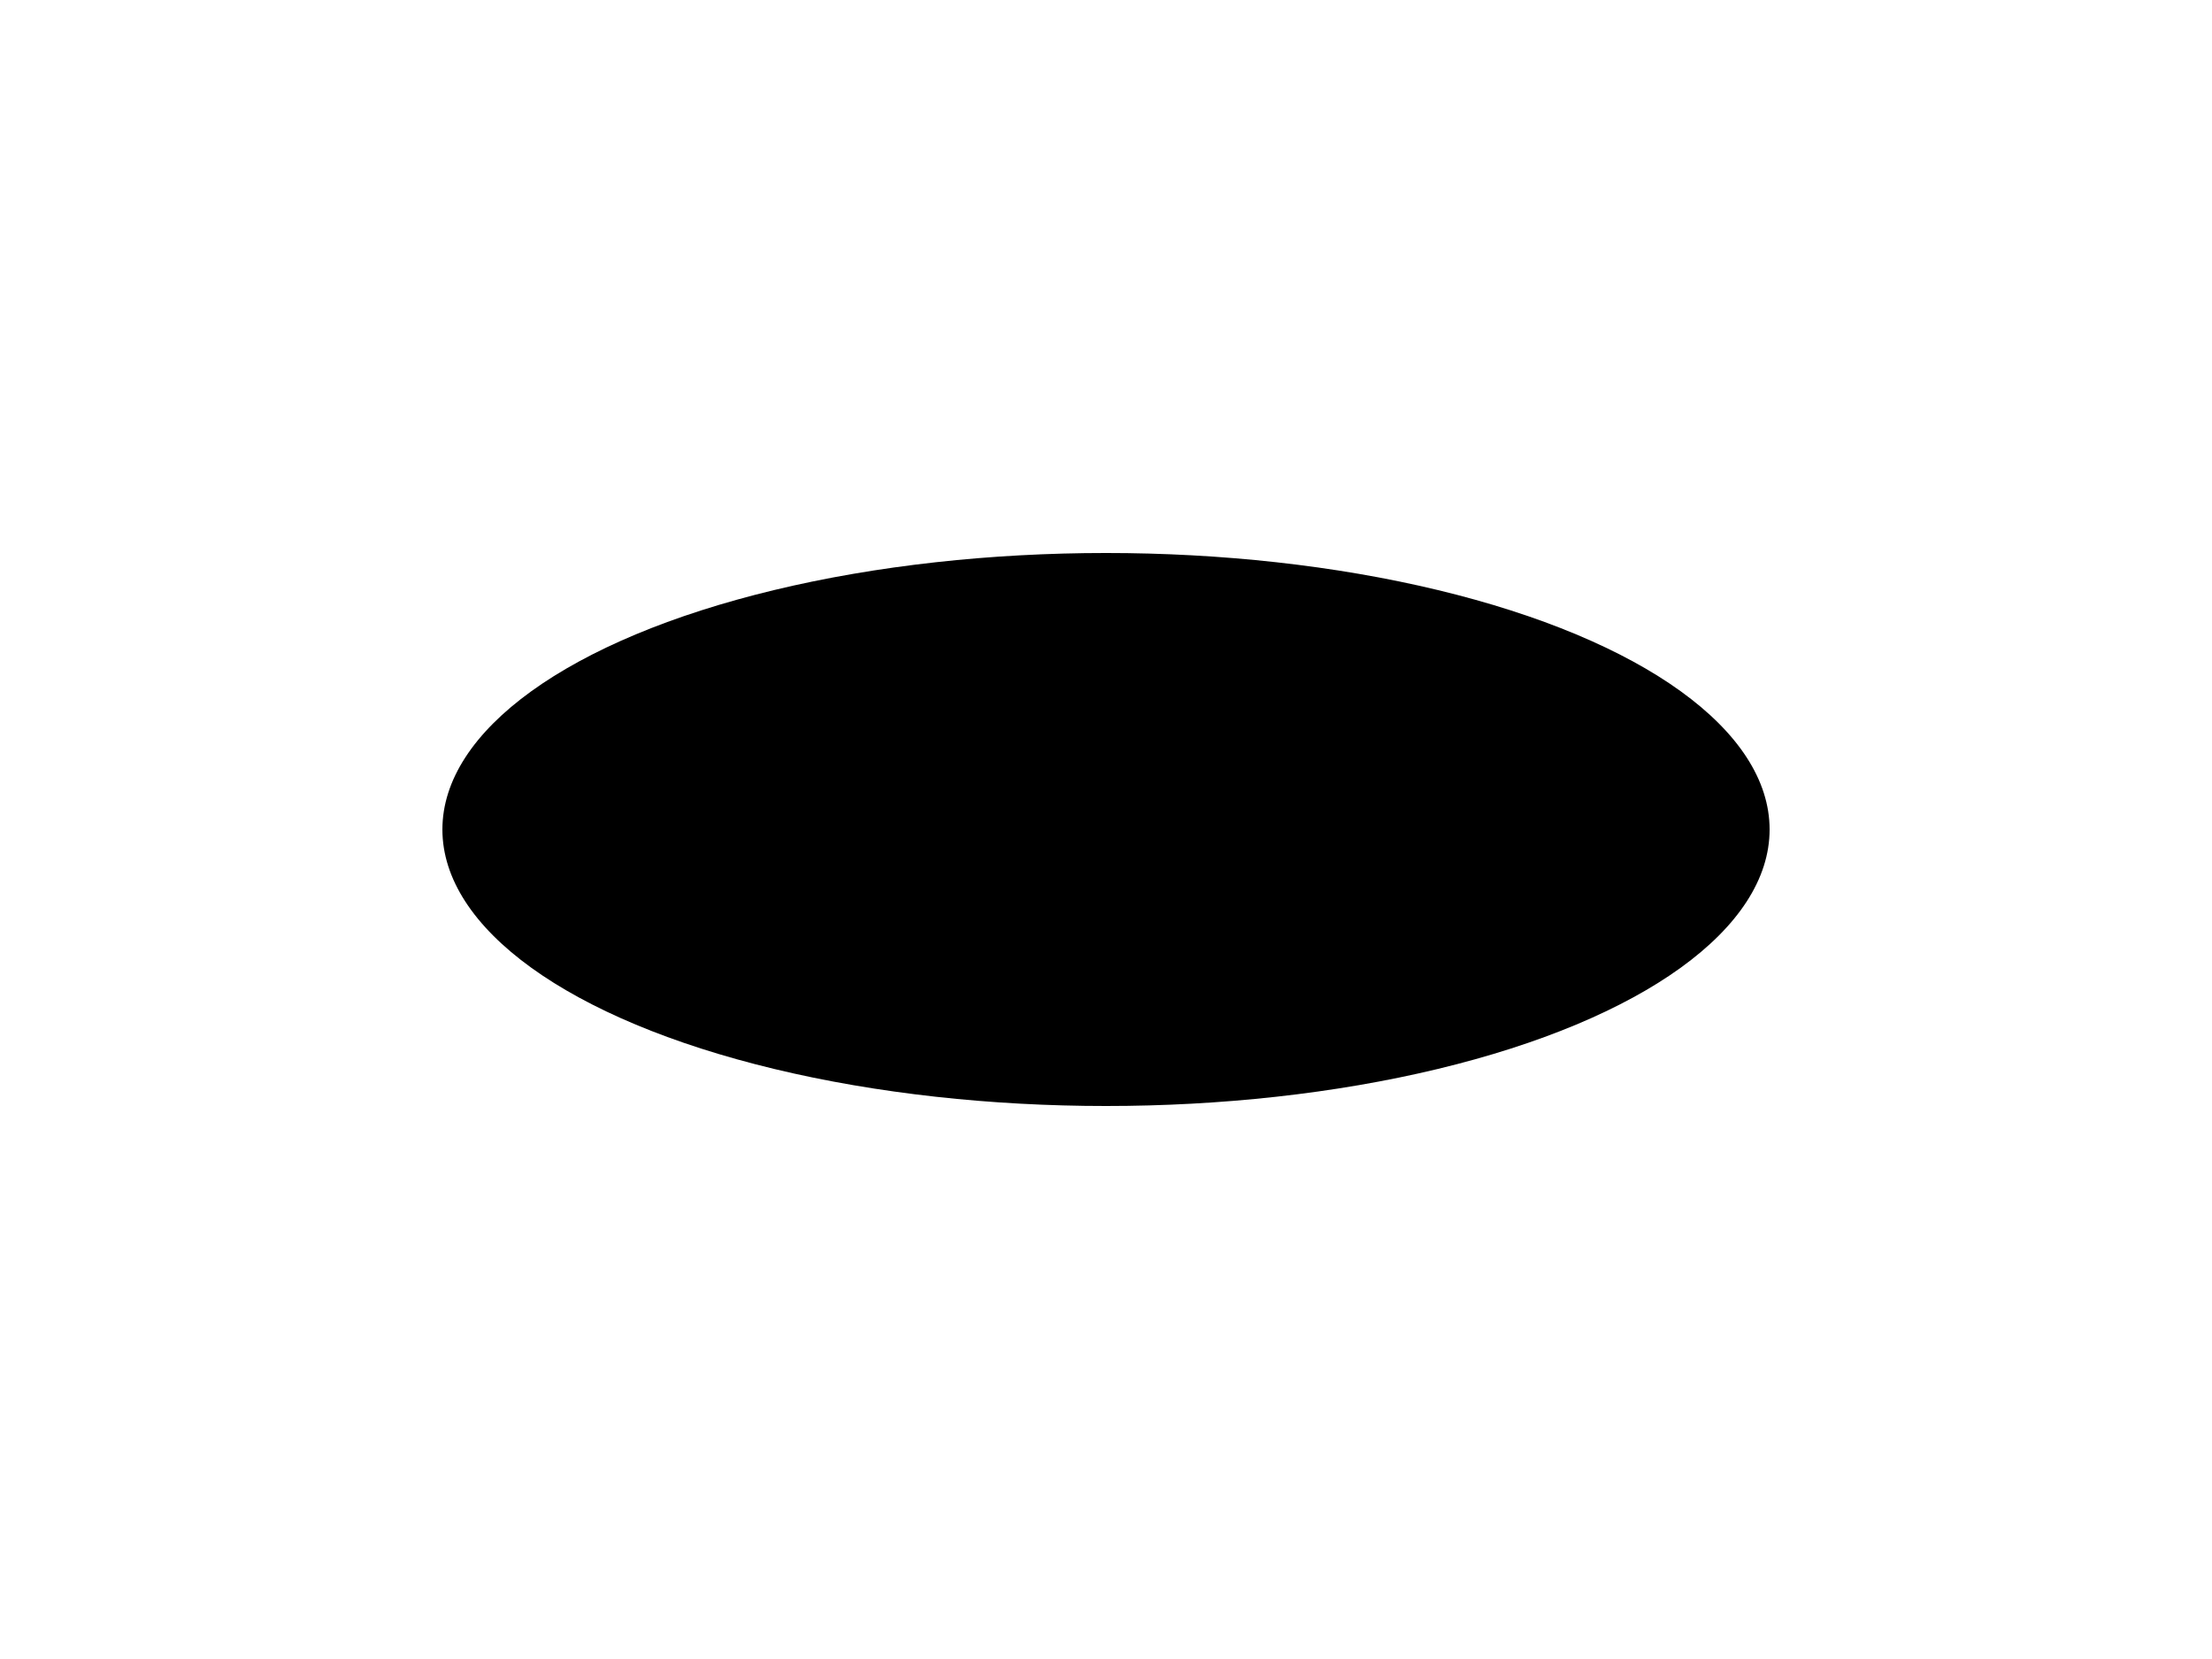 <?xml version="1.0" encoding="UTF-8"?>
<?xml-stylesheet type="text/css" href="getElementById.css" charset="utf-8"?>


<svg version="1.1" baseProfile="full" width="100%" height="100%" xml:lang="fr" viewBox="0 0 400 300" preserveAspectRatio="xMidYMid meet" xmlns="http://www.w3.org/2000/svg" xmlns:xlink="http://www.w3.org/1999/xlink">

<title>getElementById avec le DOM</title>

<script xlink:href="getElementById.js"/>

<ellipse id="ellipse" cx="200" cy="150" rx="120" ry="50"/>

</svg>
